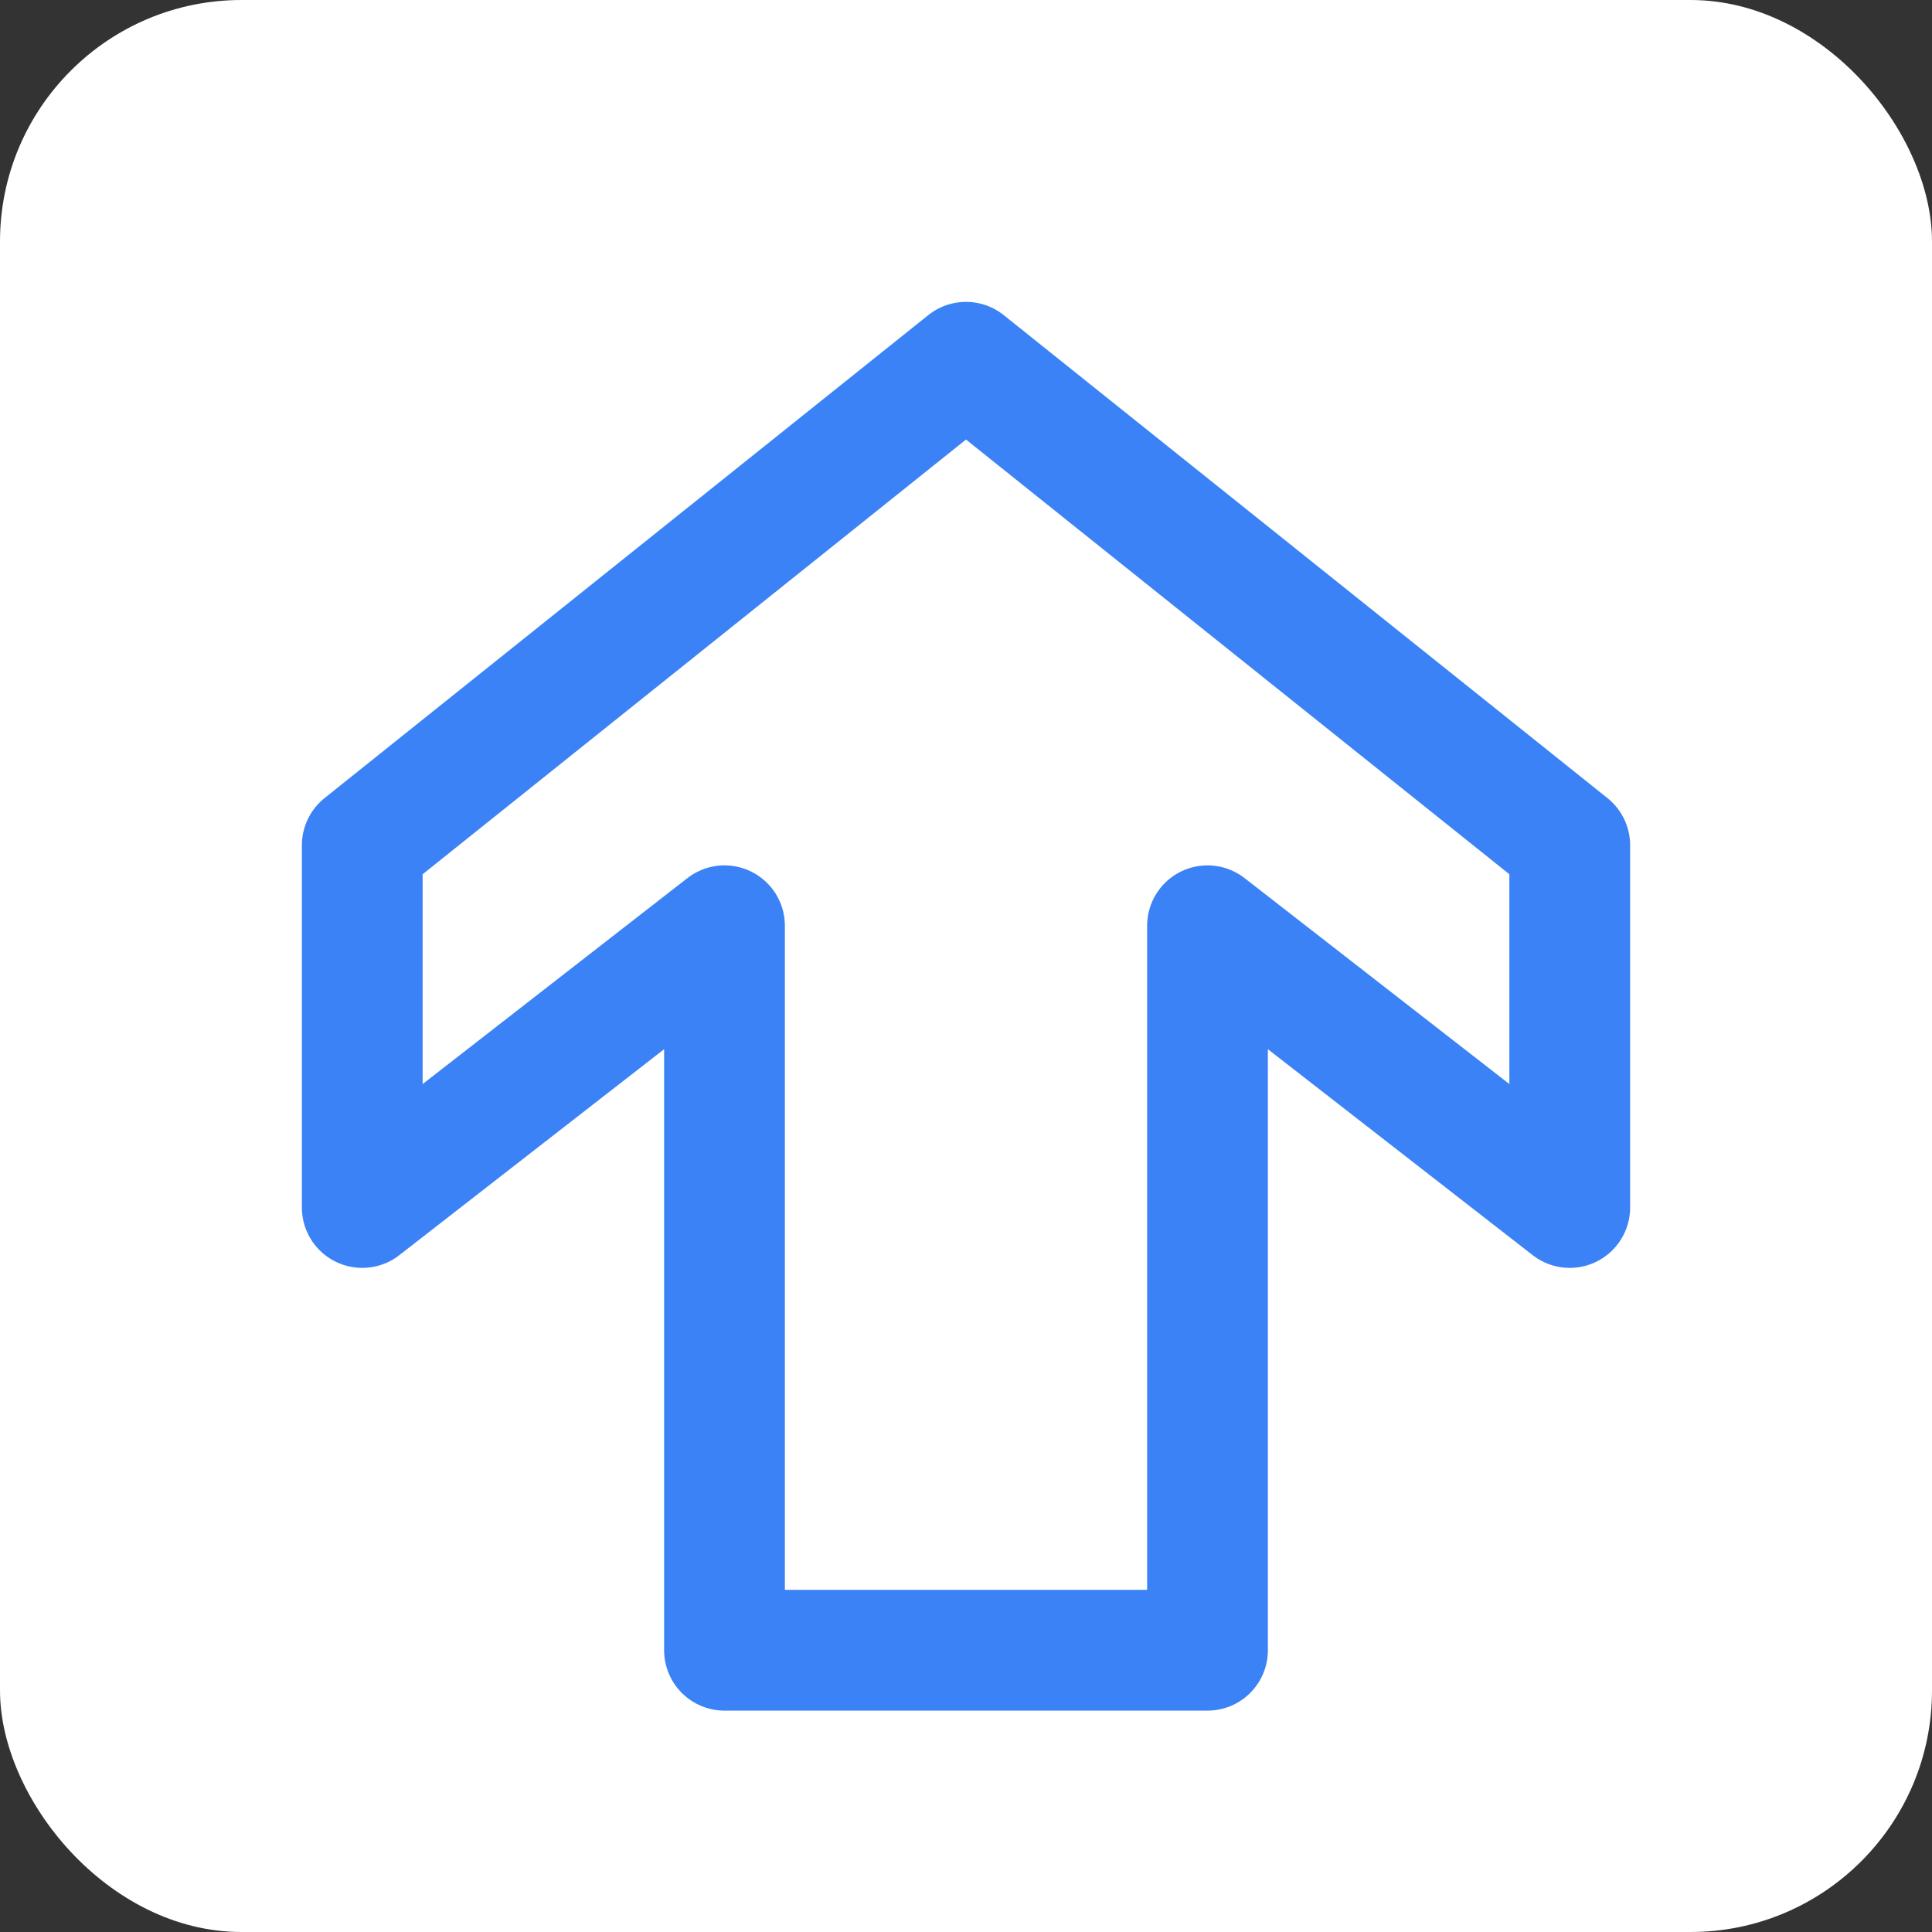 <svg xmlns="http://www.w3.org/2000/svg" viewBox="0 0 48 48">
  <rect x="0" y="0" width="48" height="48" fill="#333333" stroke="none"/>
  <!-- Tło -->
  <rect width="48" height="48" fill="#ffffff" rx="6"/>
  
  <!-- Home icon w stylu Lucide -->
  <path 
    d="M18 41V23L9 30V21L24 9l15 12v9l-9-7v18H18z" 
    fill="none" 
    stroke="#3b82f6" 
    stroke-width="3" 
    stroke-linecap="round" 
    stroke-linejoin="round"
  />
</svg>
